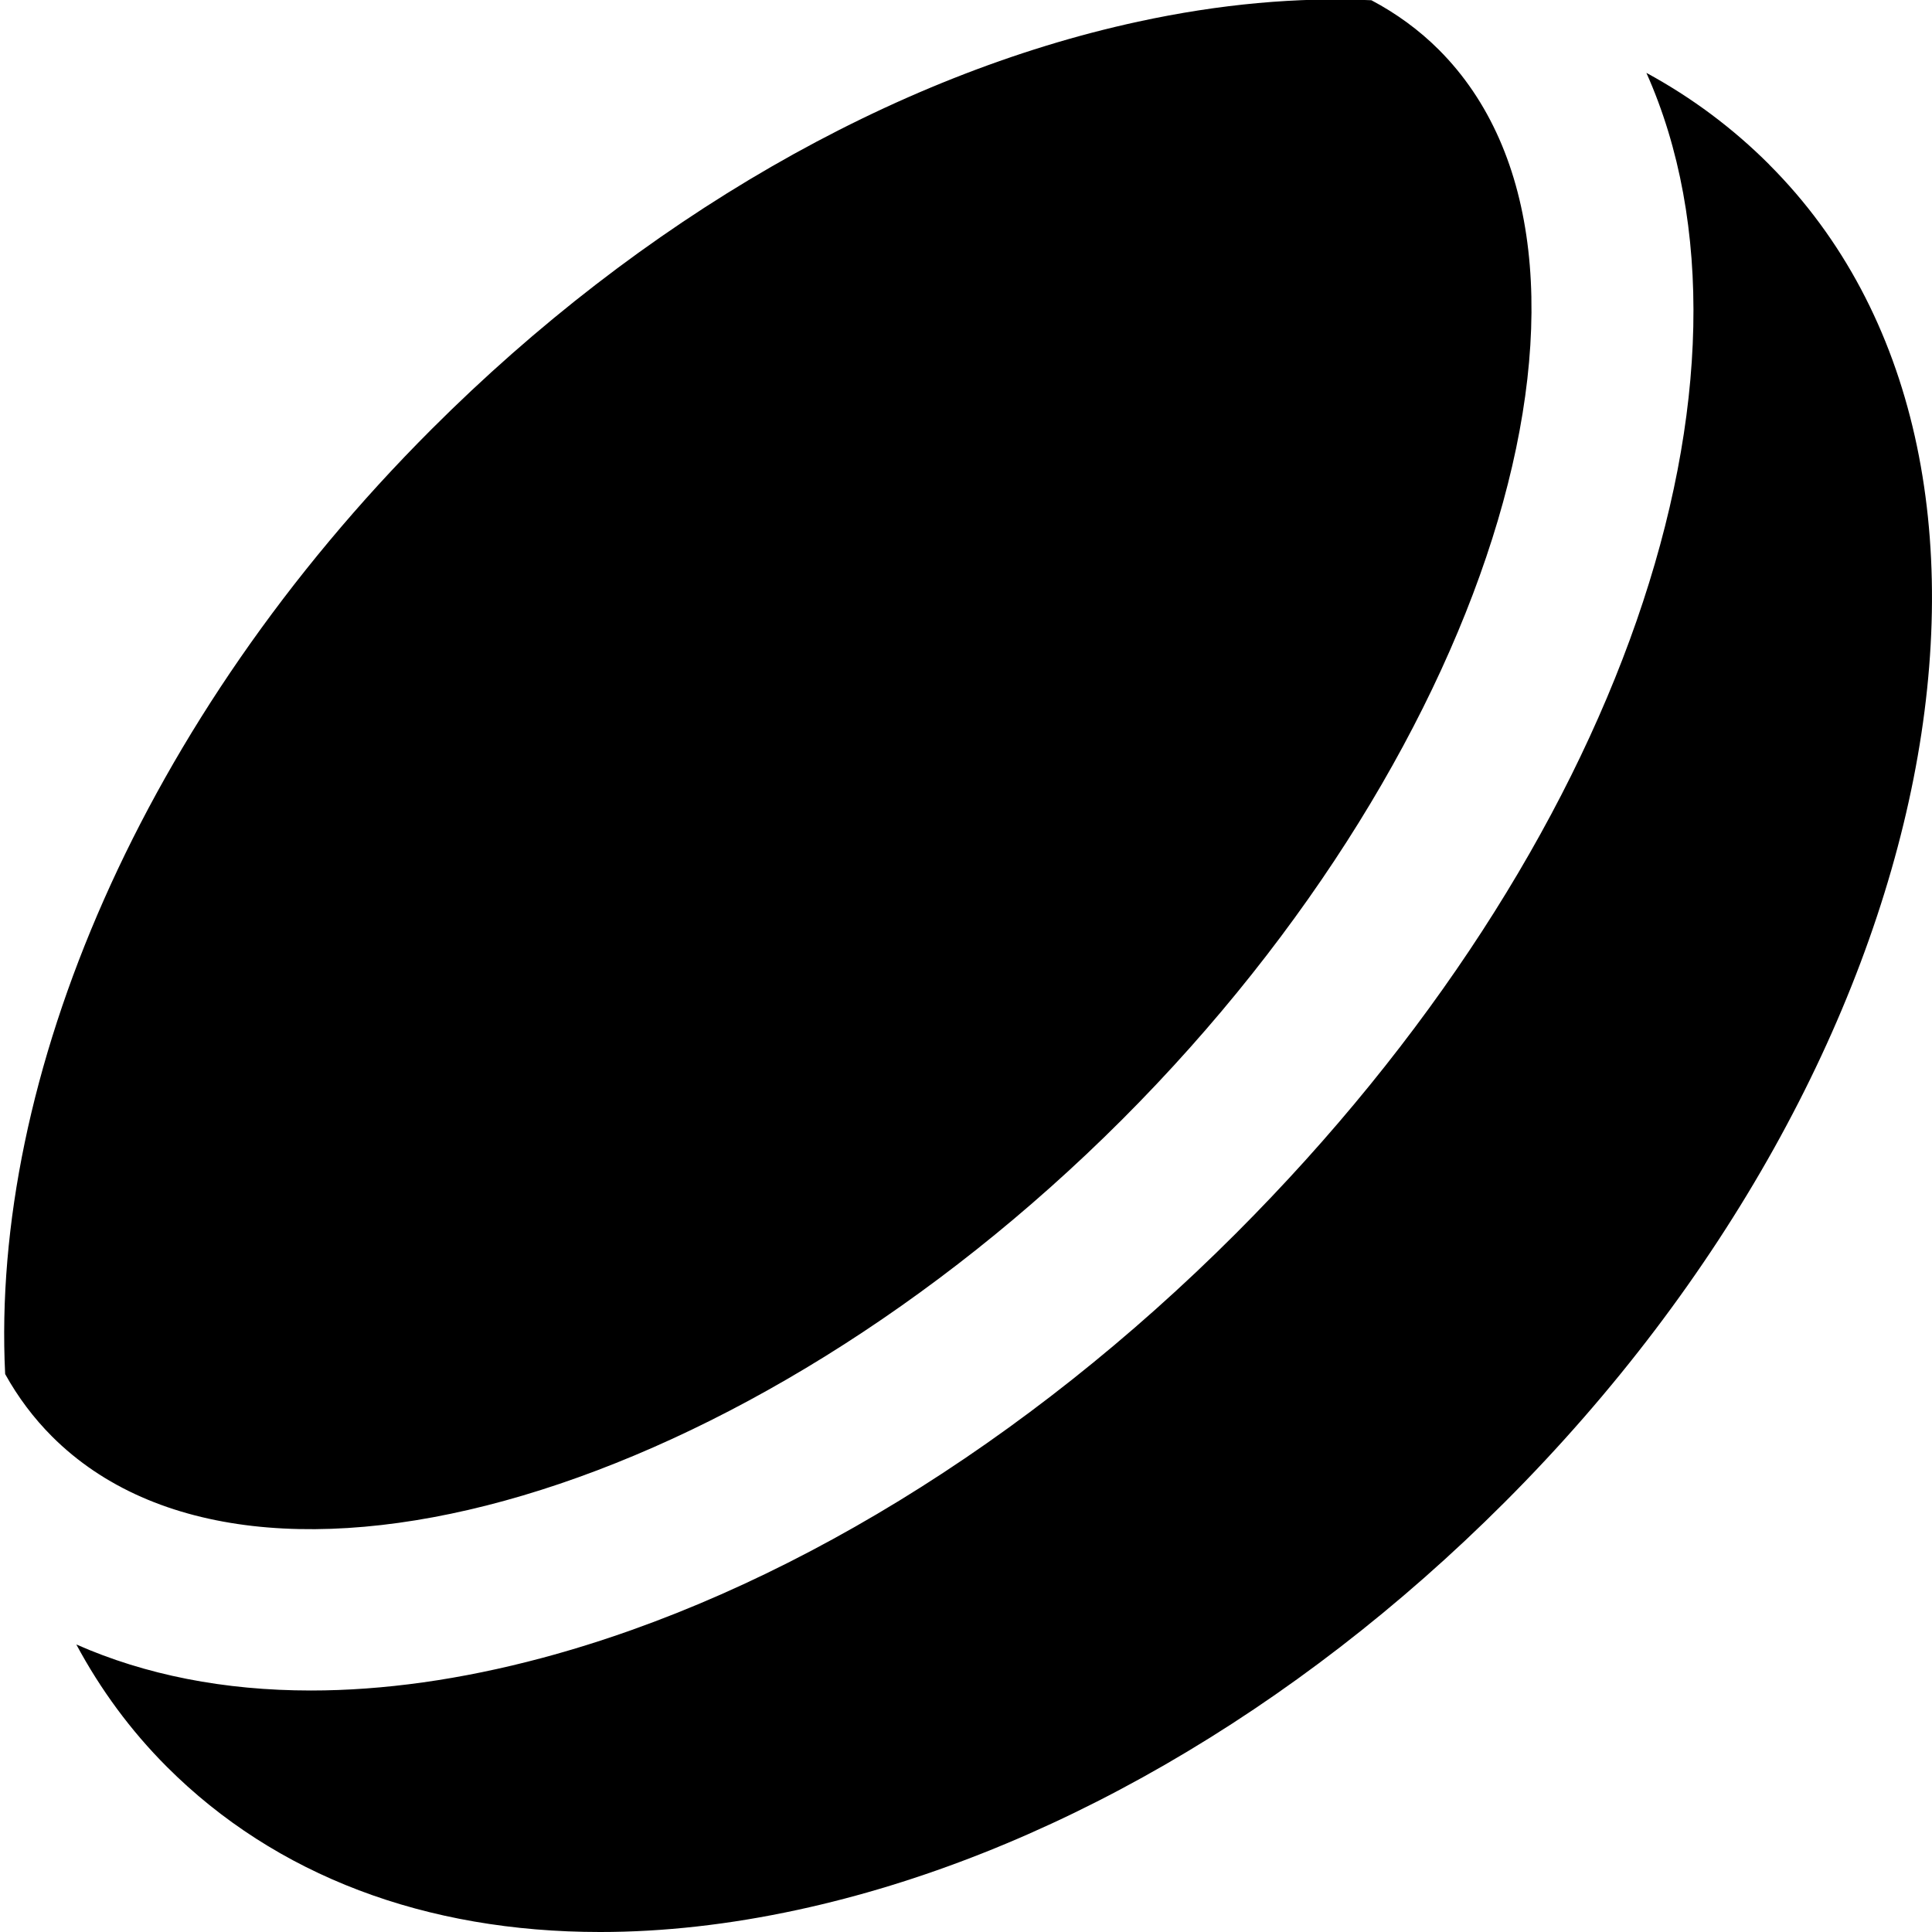<?xml version="1.0" encoding="UTF-8"?>
<svg xmlns="http://www.w3.org/2000/svg" id="Layer_1" data-name="Layer 1" viewBox="0 0 24 24">
  <path d="m.064,17.068c-.182-3.674,1.69-8.13,5.297-11.736C7.965,2.728,11.083.93,14.139.269,15.153.049,16.124-.038,17.036.003c.312.165.595.372.838.615,2.535,2.536.732,8.622-3.936,13.291-4.668,4.667-10.753,6.472-13.291,3.936-.228-.228-.424-.489-.583-.776ZM21.978,2.044c-.454-.454-.965-.834-1.526-1.139,1.668,3.737-.293,9.61-5.1,14.418-2.611,2.612-5.672,4.484-8.616,5.272-1.013.271-1.977.405-2.874.405-1.076,0-2.056-.193-2.914-.572.299.557.673,1.068,1.126,1.521,1.352,1.352,3.213,2.051,5.381,2.051.782,0,1.605-.091,2.458-.276,3.057-.661,6.175-2.458,8.778-5.062,5.487-5.488,6.962-12.942,3.287-16.617Z"/>
</svg>
